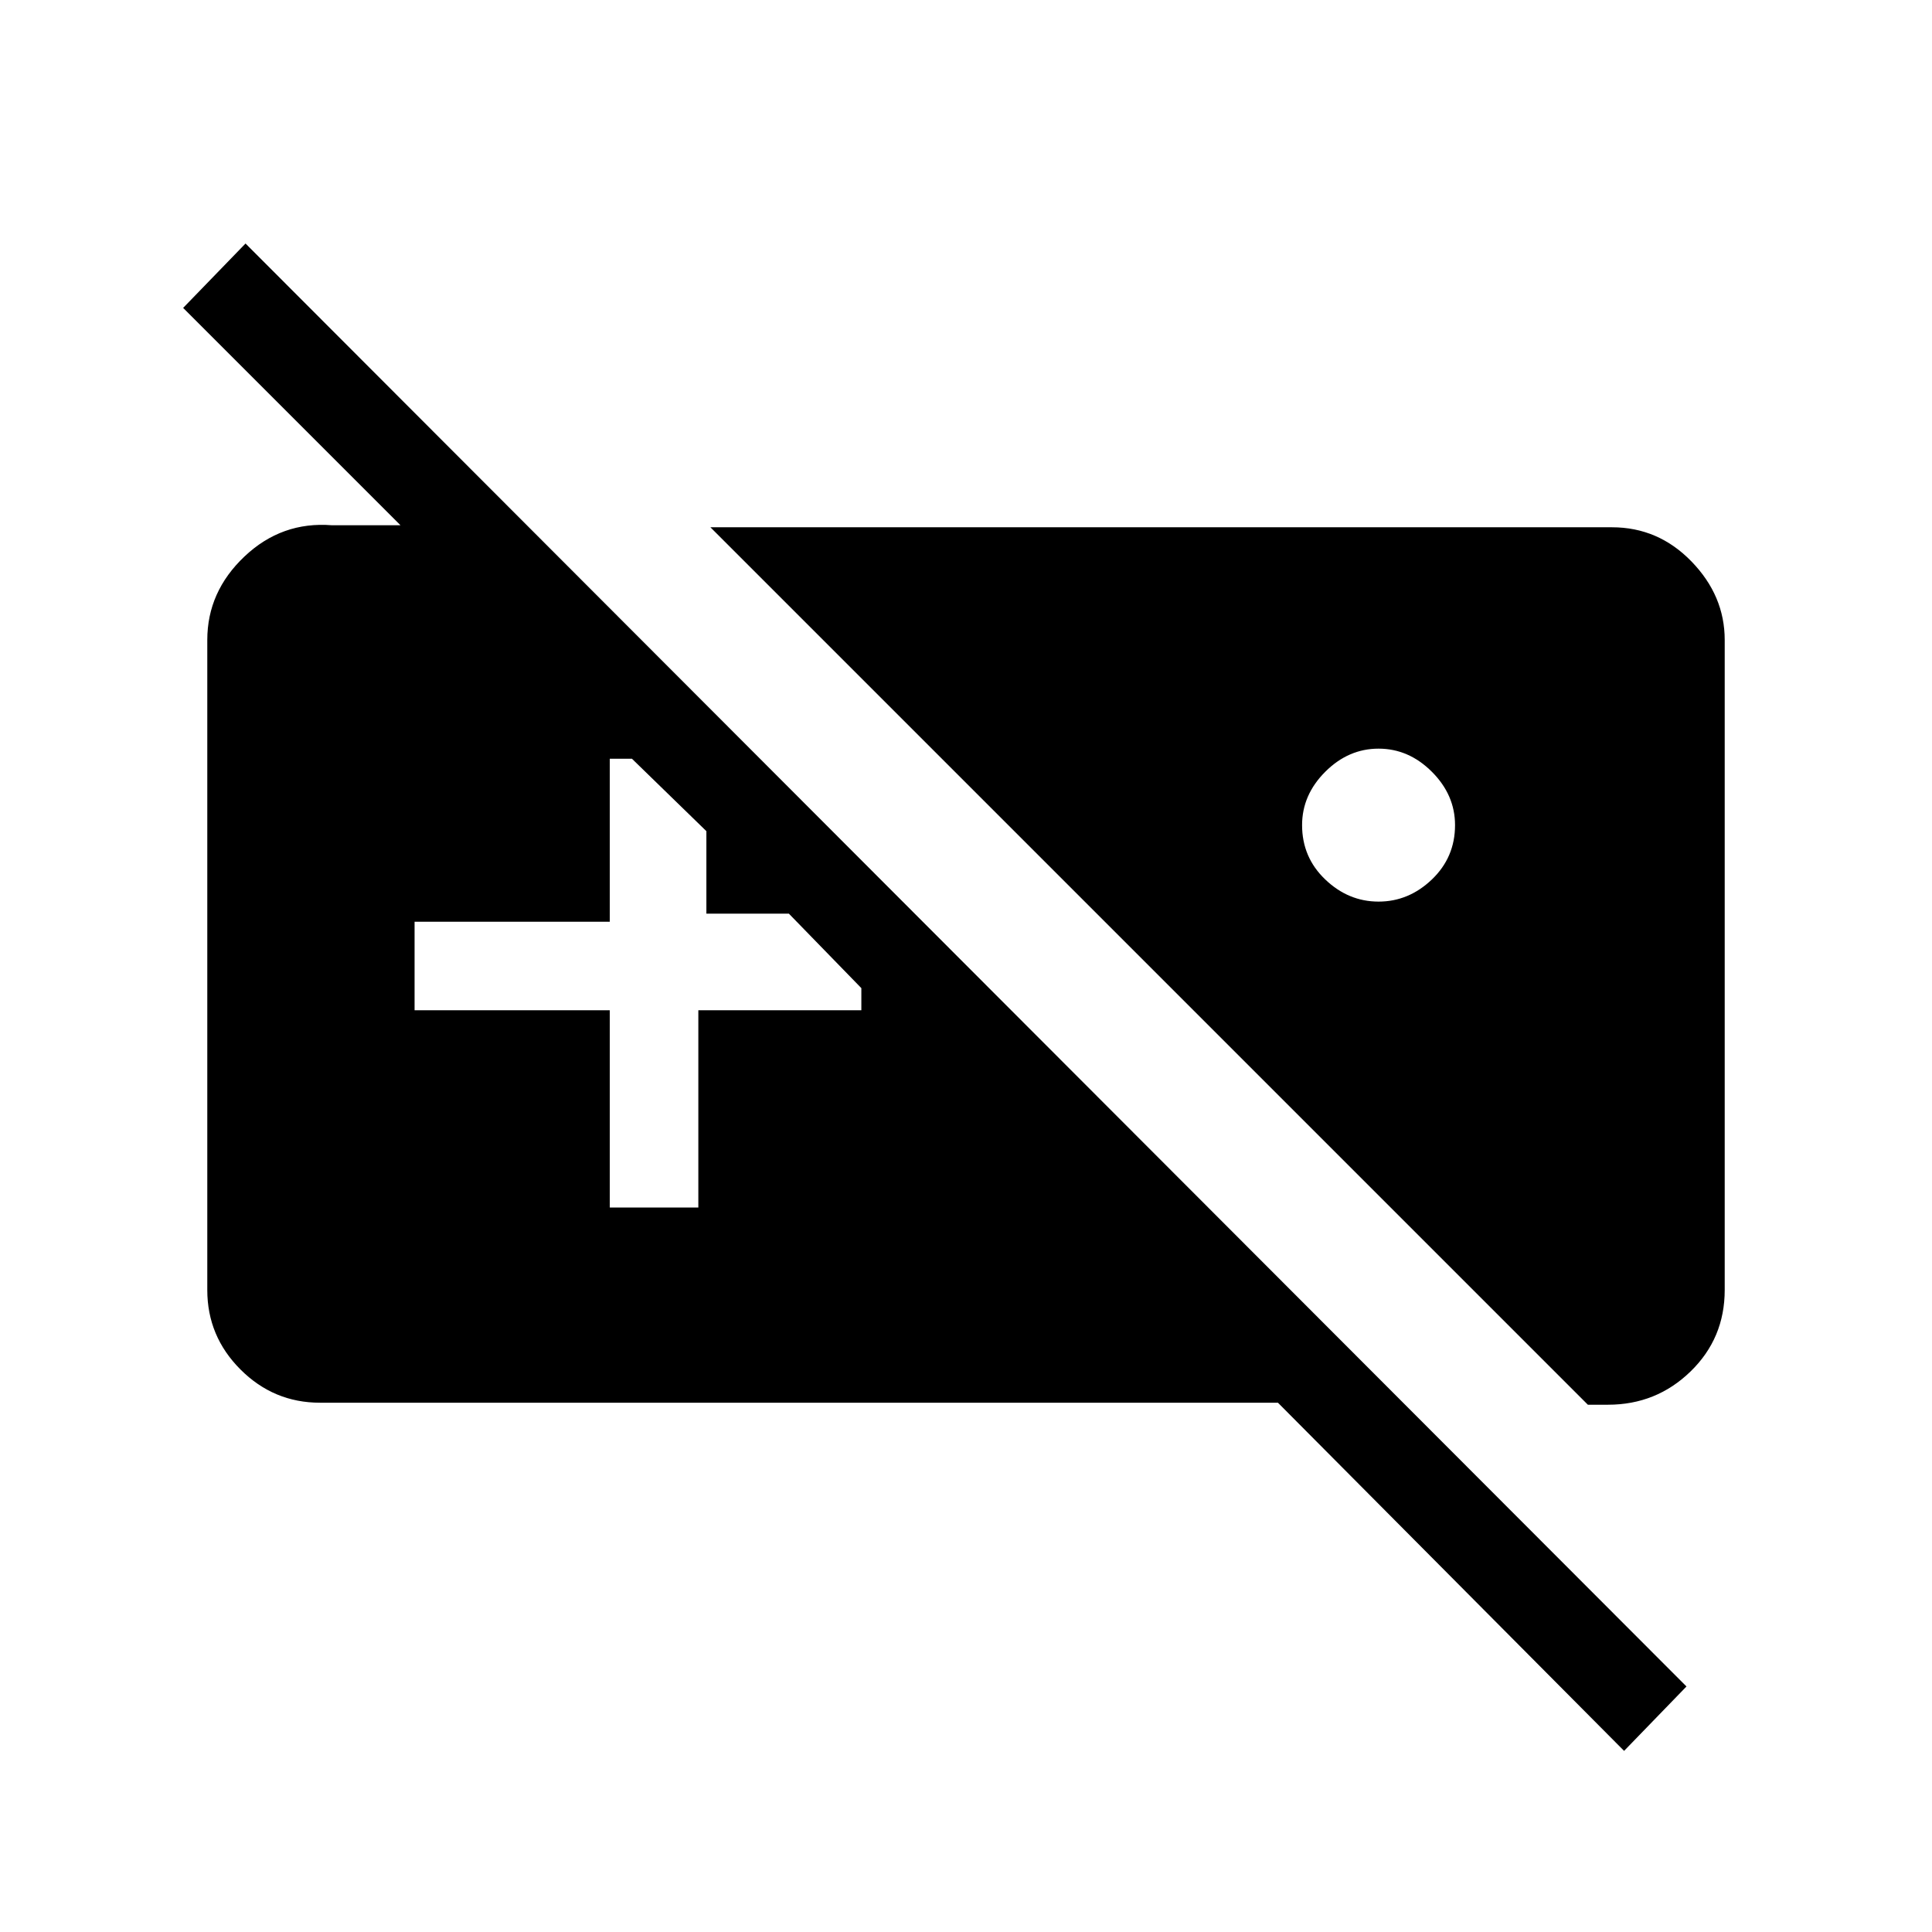 <svg xmlns="http://www.w3.org/2000/svg" height="48" width="48"><path d="M6.1 6.05 41.9 41.9 40.35 43.5 31.75 34.85H7.95Q6.8 34.85 5.975 34.025Q5.15 33.2 5.15 32.05V15.9Q5.15 14.7 6.075 13.825Q7 12.95 8.25 13.05H9.95L4.55 7.65ZM17.65 13.1H40.05Q41.2 13.1 42.025 13.95Q42.85 14.8 42.85 15.9V32.05Q42.85 33.25 42 34.075Q41.15 34.9 39.95 34.9H39.45ZM15.15 18.85V22.9H10.3V25.1H15.15V30H17.35V25.1H21.4V24.55L19.6 22.7H17.55V20.65L15.7 18.85ZM34.25 18.6Q33.5 18.6 32.925 19.175Q32.35 19.75 32.35 20.5Q32.35 21.3 32.925 21.85Q33.5 22.4 34.25 22.4Q35 22.4 35.575 21.85Q36.15 21.3 36.15 20.5Q36.15 19.75 35.575 19.175Q35 18.6 34.25 18.6Z"/></svg>